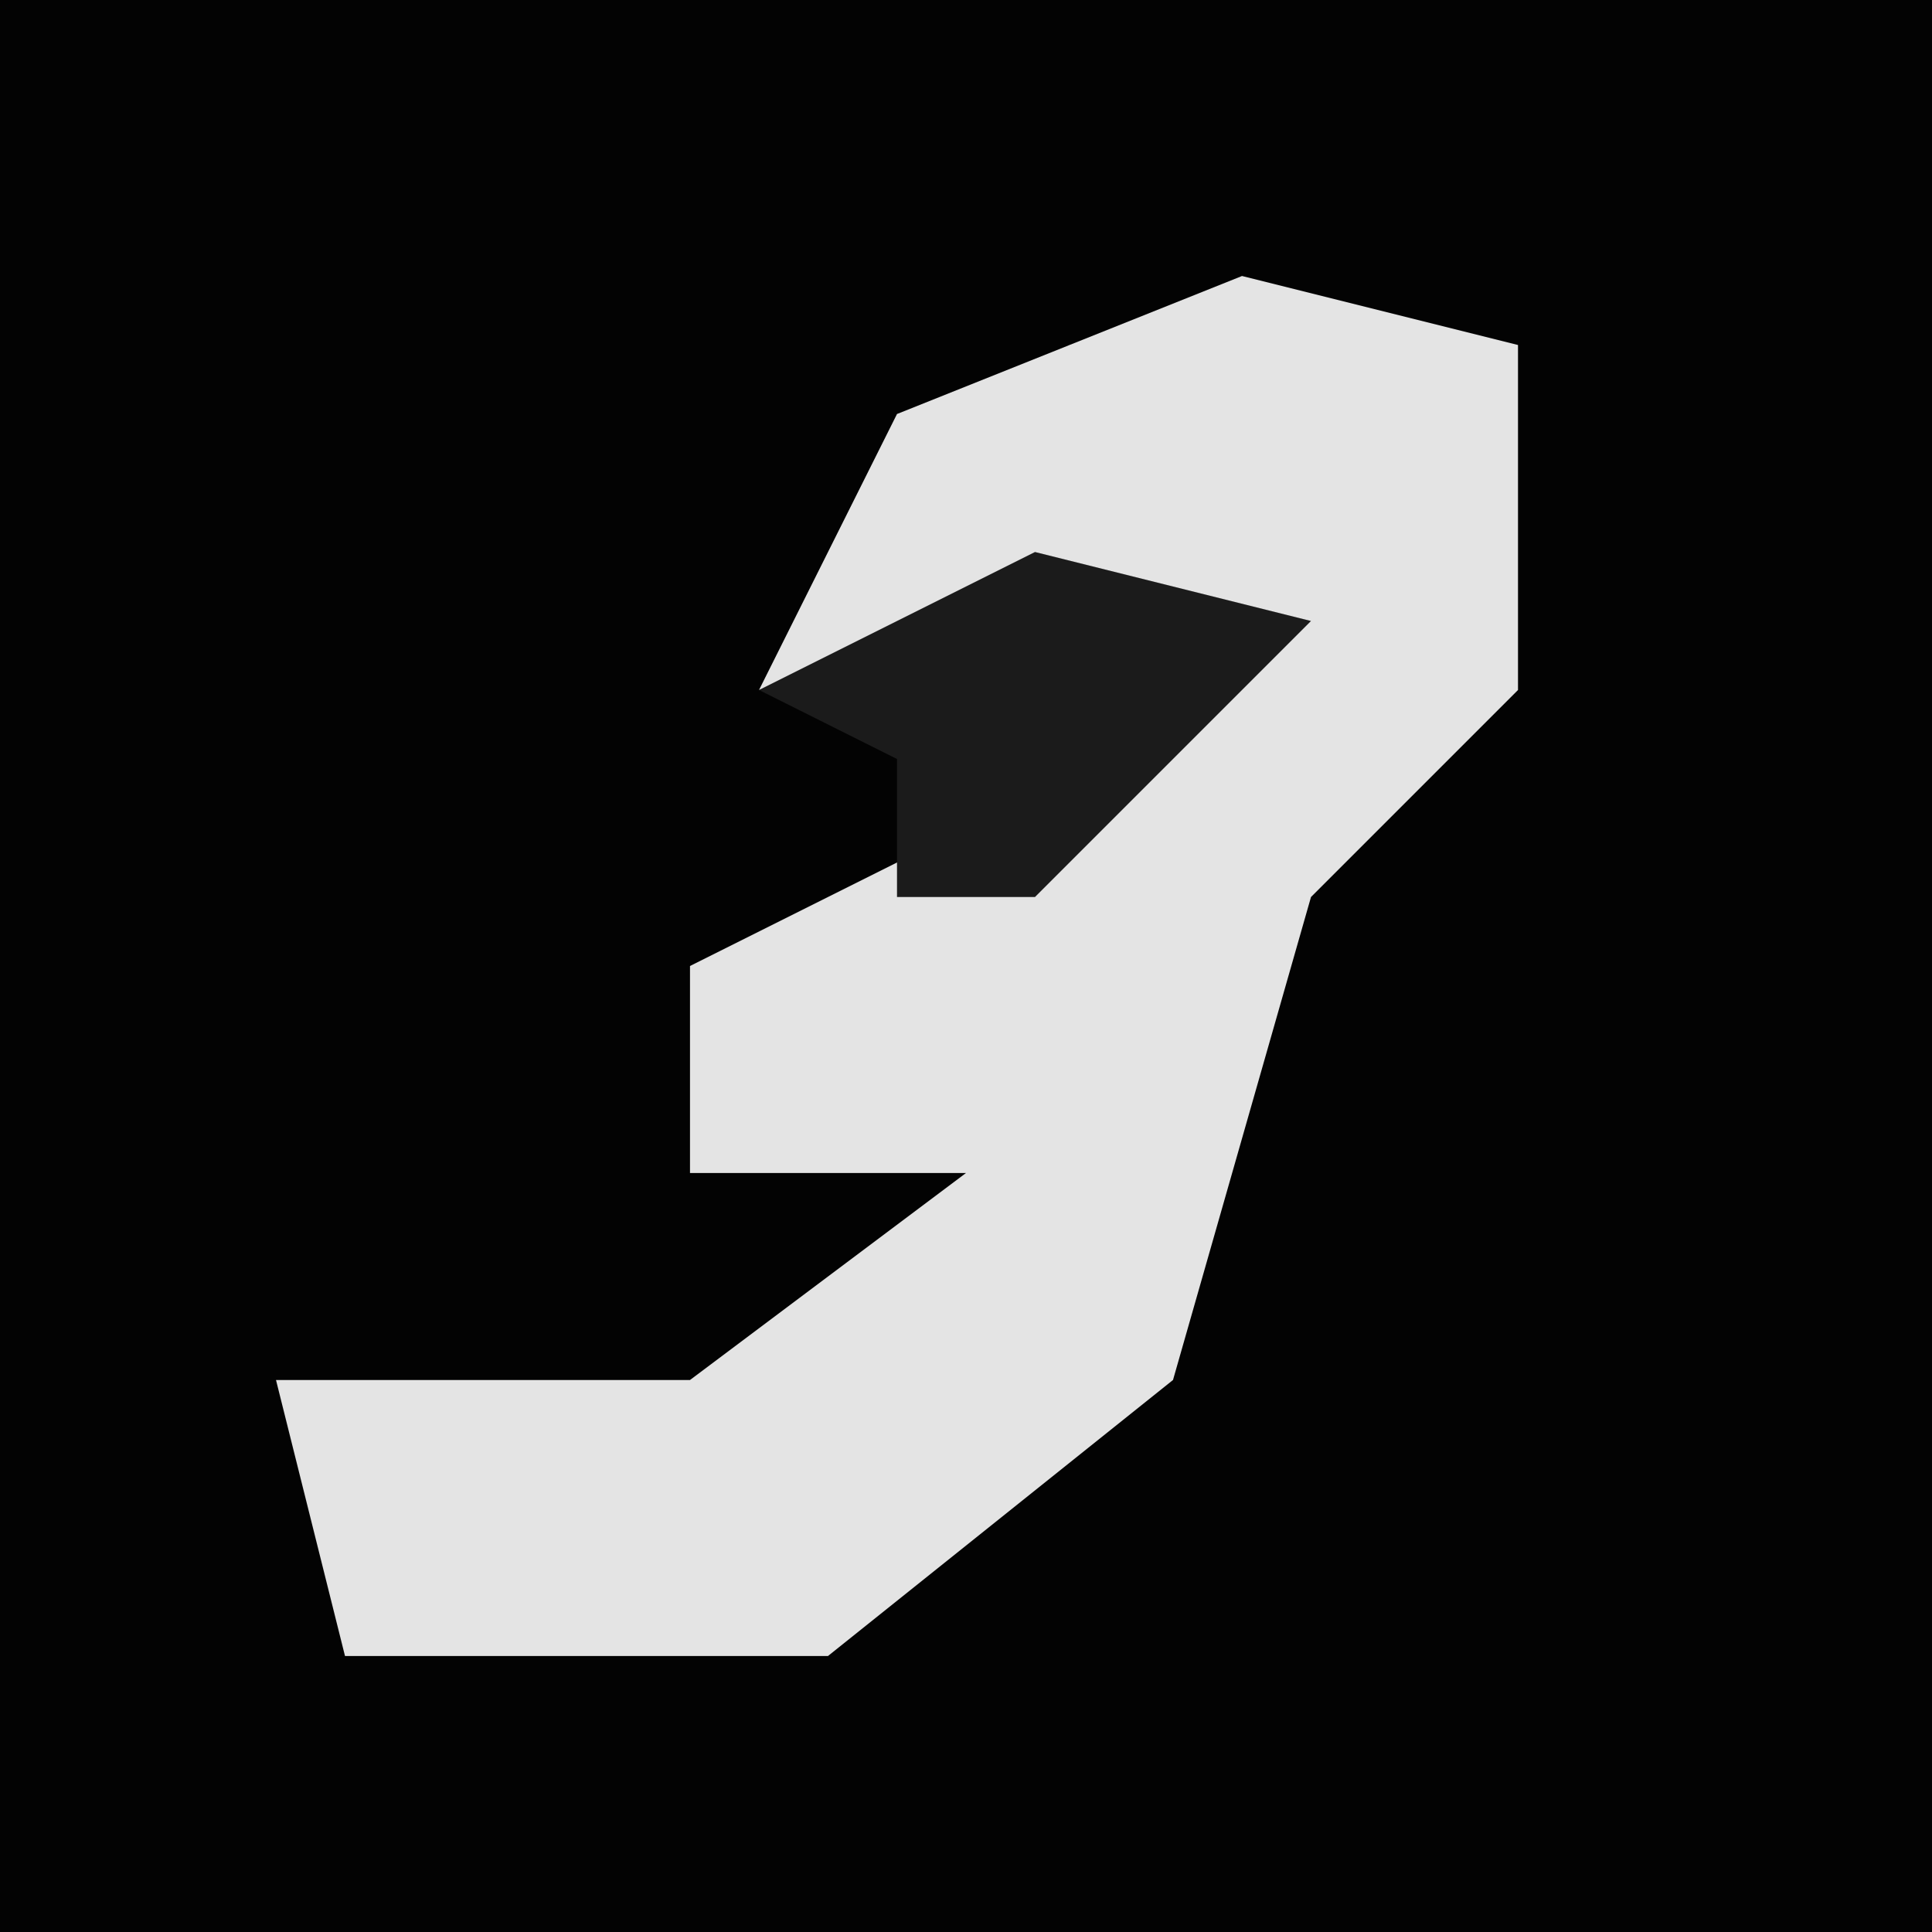 <?xml version="1.0" encoding="UTF-8"?>
<svg version="1.1" xmlns="http://www.w3.org/2000/svg" width="28" height="28">
<path d="M0,0 L28,0 L28,28 L0,28 Z " fill="#030303" transform="translate(0,0)"/>
<path d="M0,0 L4,1 L4,6 L1,9 L-1,16 L-6,20 L-13,20 L-14,16 L-8,16 L-4,13 L-8,13 L-8,10 L-2,7 L0,5 L-7,6 L-5,2 Z " fill="#E4E4E4" transform="translate(18,4)"/>
<path d="M0,0 L4,1 L0,5 L-2,5 L-2,3 L-4,2 Z " fill="#1B1B1B" transform="translate(15,8)"/>
</svg>
